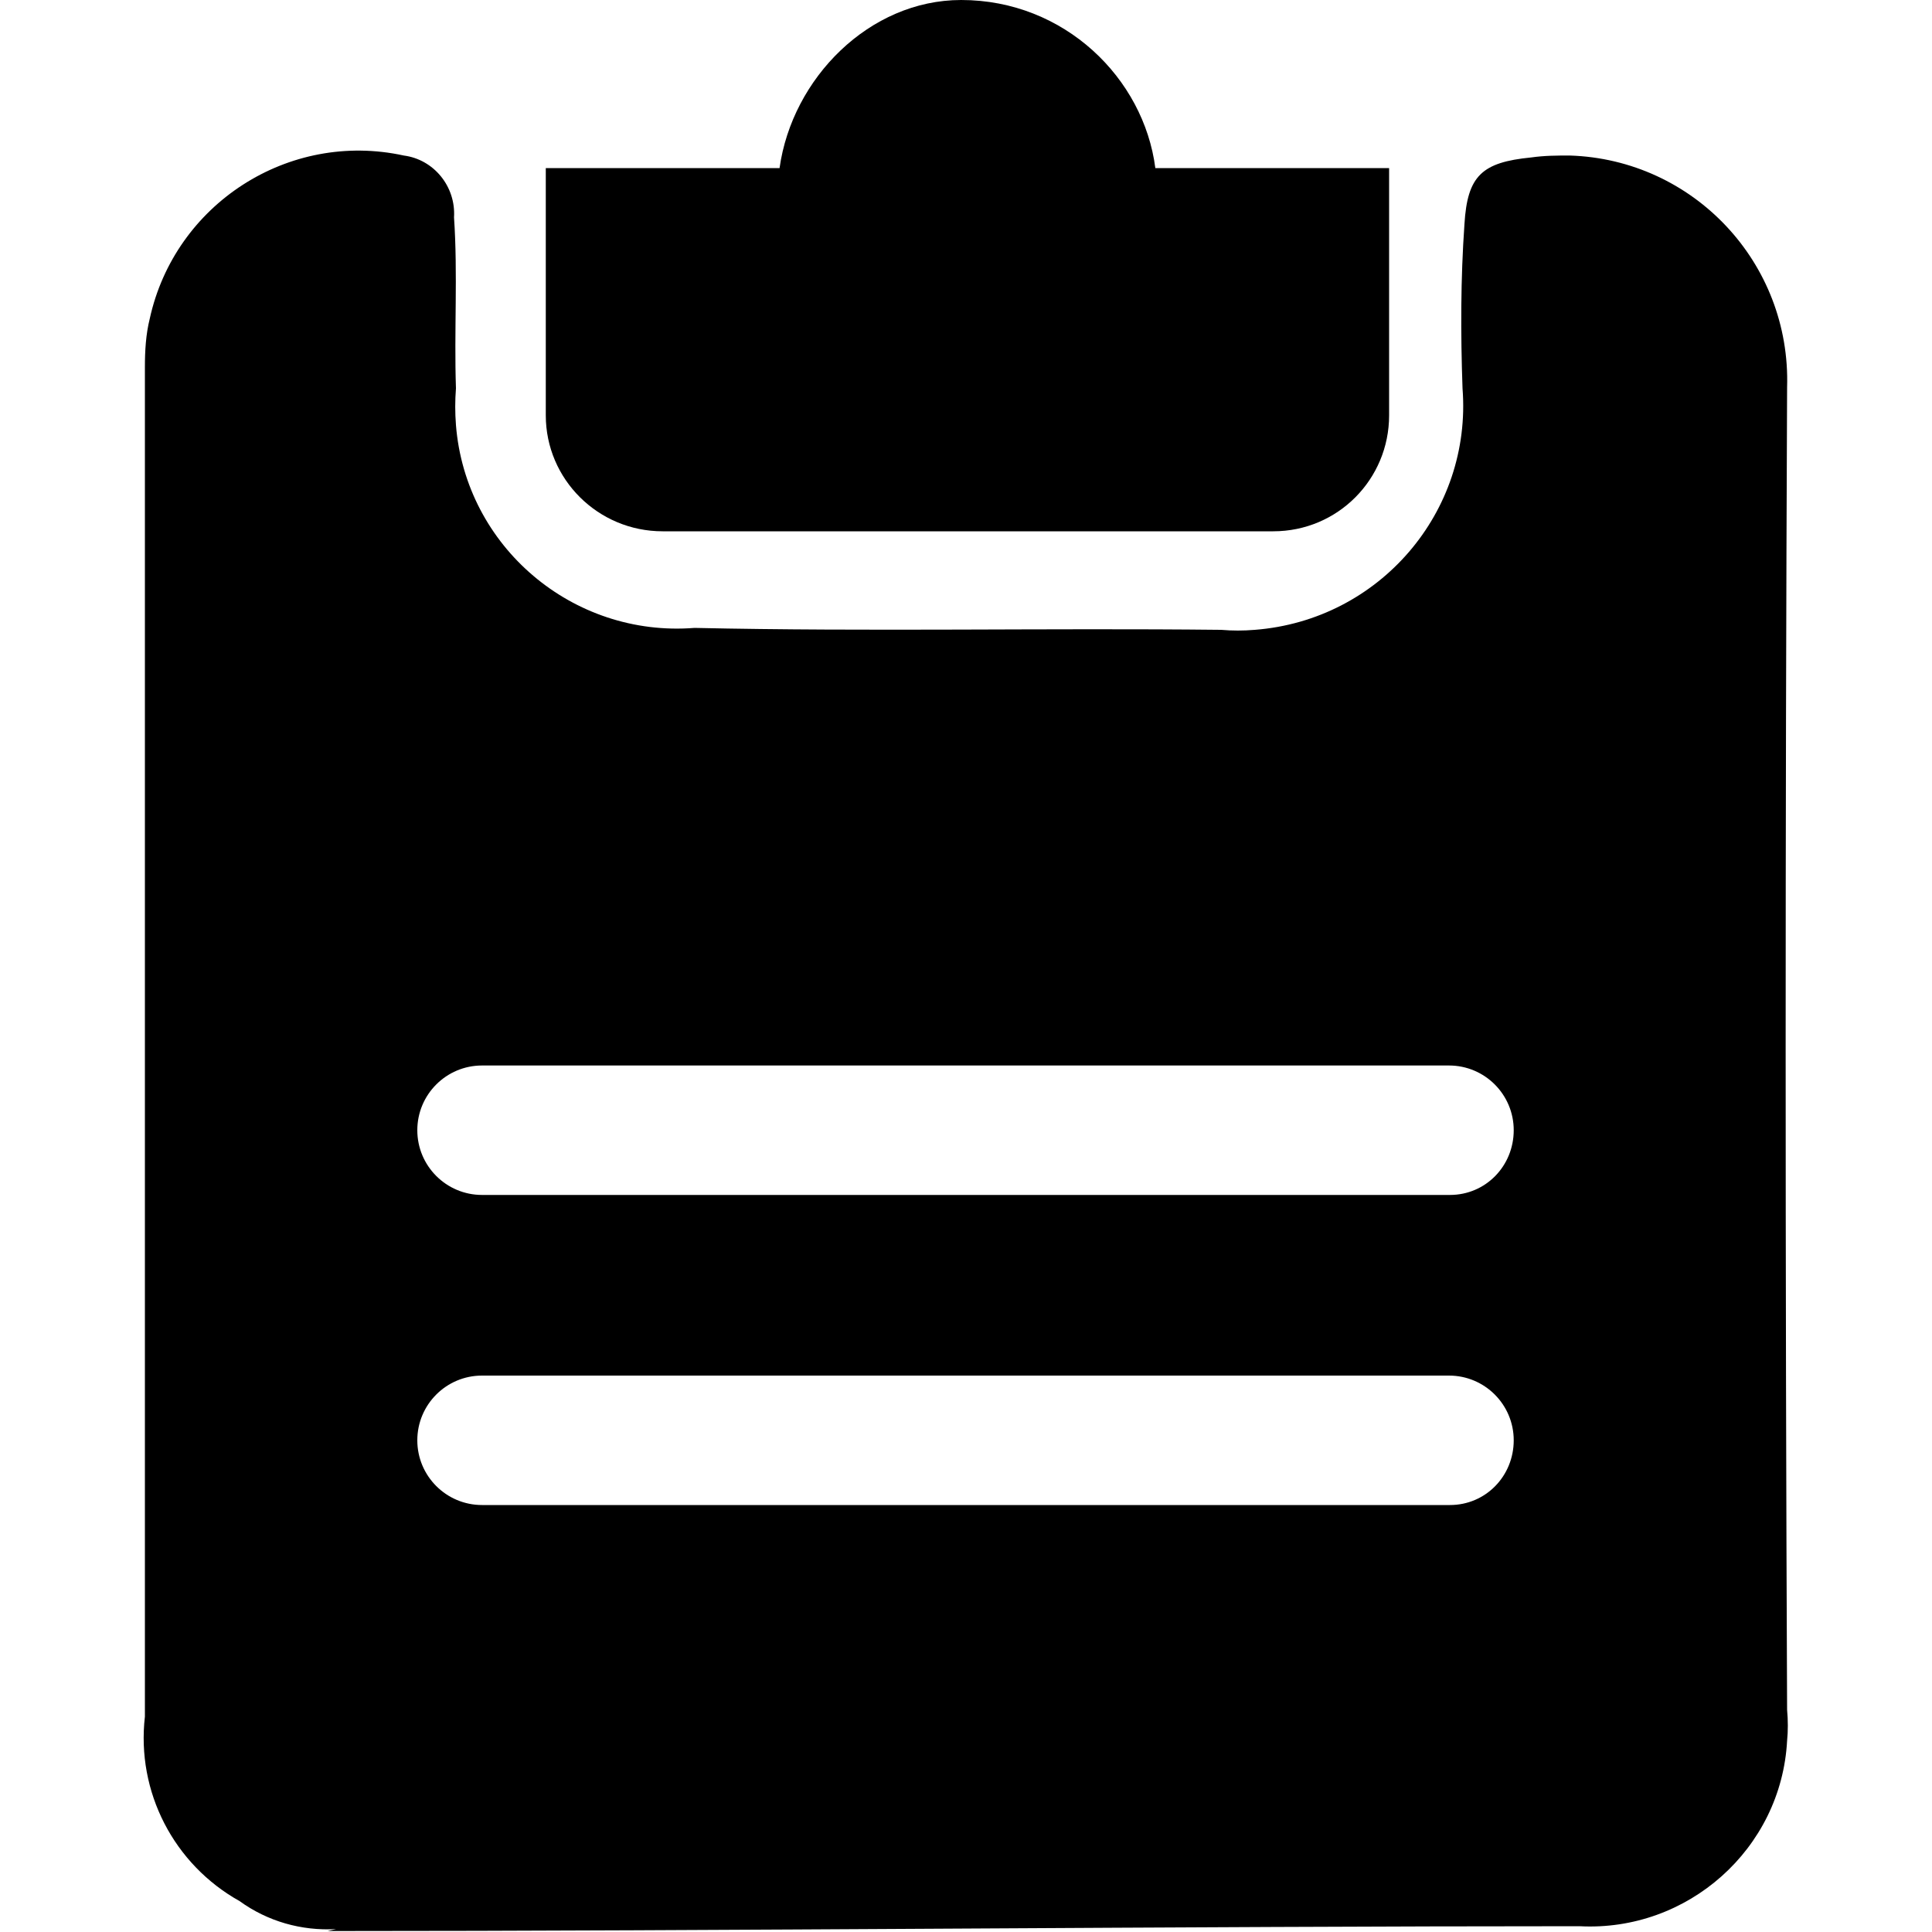 <?xml version="1.0" encoding="utf-8"?>
<!-- Generator: Adobe Illustrator 24.0.0, SVG Export Plug-In . SVG Version: 6.00 Build 0)  -->
<svg version="1.1" id="图层_1" xmlns="http://www.w3.org/2000/svg" xmlns:xlink="http://www.w3.org/1999/xlink" x="0px" y="0px"
	 viewBox="0 0 200 200" style="enable-background:new 0 0 200 200;" xml:space="preserve">
<path d="M68.6,55h63.2c6.7,0,12-5.4,12-12V17.4h-24.2C118.4,8.1,110.2,0,99.5,0C90,0,82,8.1,80.7,17.4H56.5V43
	C56.5,49.6,61.9,55,68.6,55z"/>
<path d="M185,177c-0.2-45.7-0.2-91.4,0-136.9c0.4-12.9-9.7-23.6-22.5-24c-1.3,0-2.6,0-4,0.2c-5.1,0.5-6.6,1.9-6.9,6.9
	c-0.4,5.7-0.4,11.3-0.2,17c1,12.8-8.6,24-21.5,25c-1.2,0.1-2.3,0.1-3.5,0c-18.2-0.2-36.3,0.2-54.5-0.2c-12.6,1-23.7-8.4-24.7-21
	c-0.1-1.3-0.1-2.5,0-3.8c-0.2-5.9,0.2-11.8-0.2-17.7c0.2-3.2-2.1-6-5.2-6.4c-11.9-2.6-23.7,5-26.3,16.9c-0.4,1.6-0.5,3.3-0.5,5
	v139.7c-0.9,7.8,3,15.3,9.8,19.1c2.9,2.1,6.4,3.1,10,2.9l-0.9,0.2c40.3,0,89.4-0.5,129.6-0.5c11.2,0.6,20.9-8,21.5-19.2
	C185.1,179.2,185.1,178.1,185,177z M150.1,155.8H49.9c-3.7,0-6.7-3-6.7-6.7s3-6.7,6.7-6.7h100.1c3.7,0,6.7,3,6.7,6.7
	S153.8,155.8,150.1,155.8z M150.1,123.7H49.9c-3.7,0-6.7-3-6.7-6.7s3-6.7,6.7-6.7h100.1c3.7,0,6.7,3,6.7,6.7
	S153.8,123.7,150.1,123.7z"/>
</svg>

